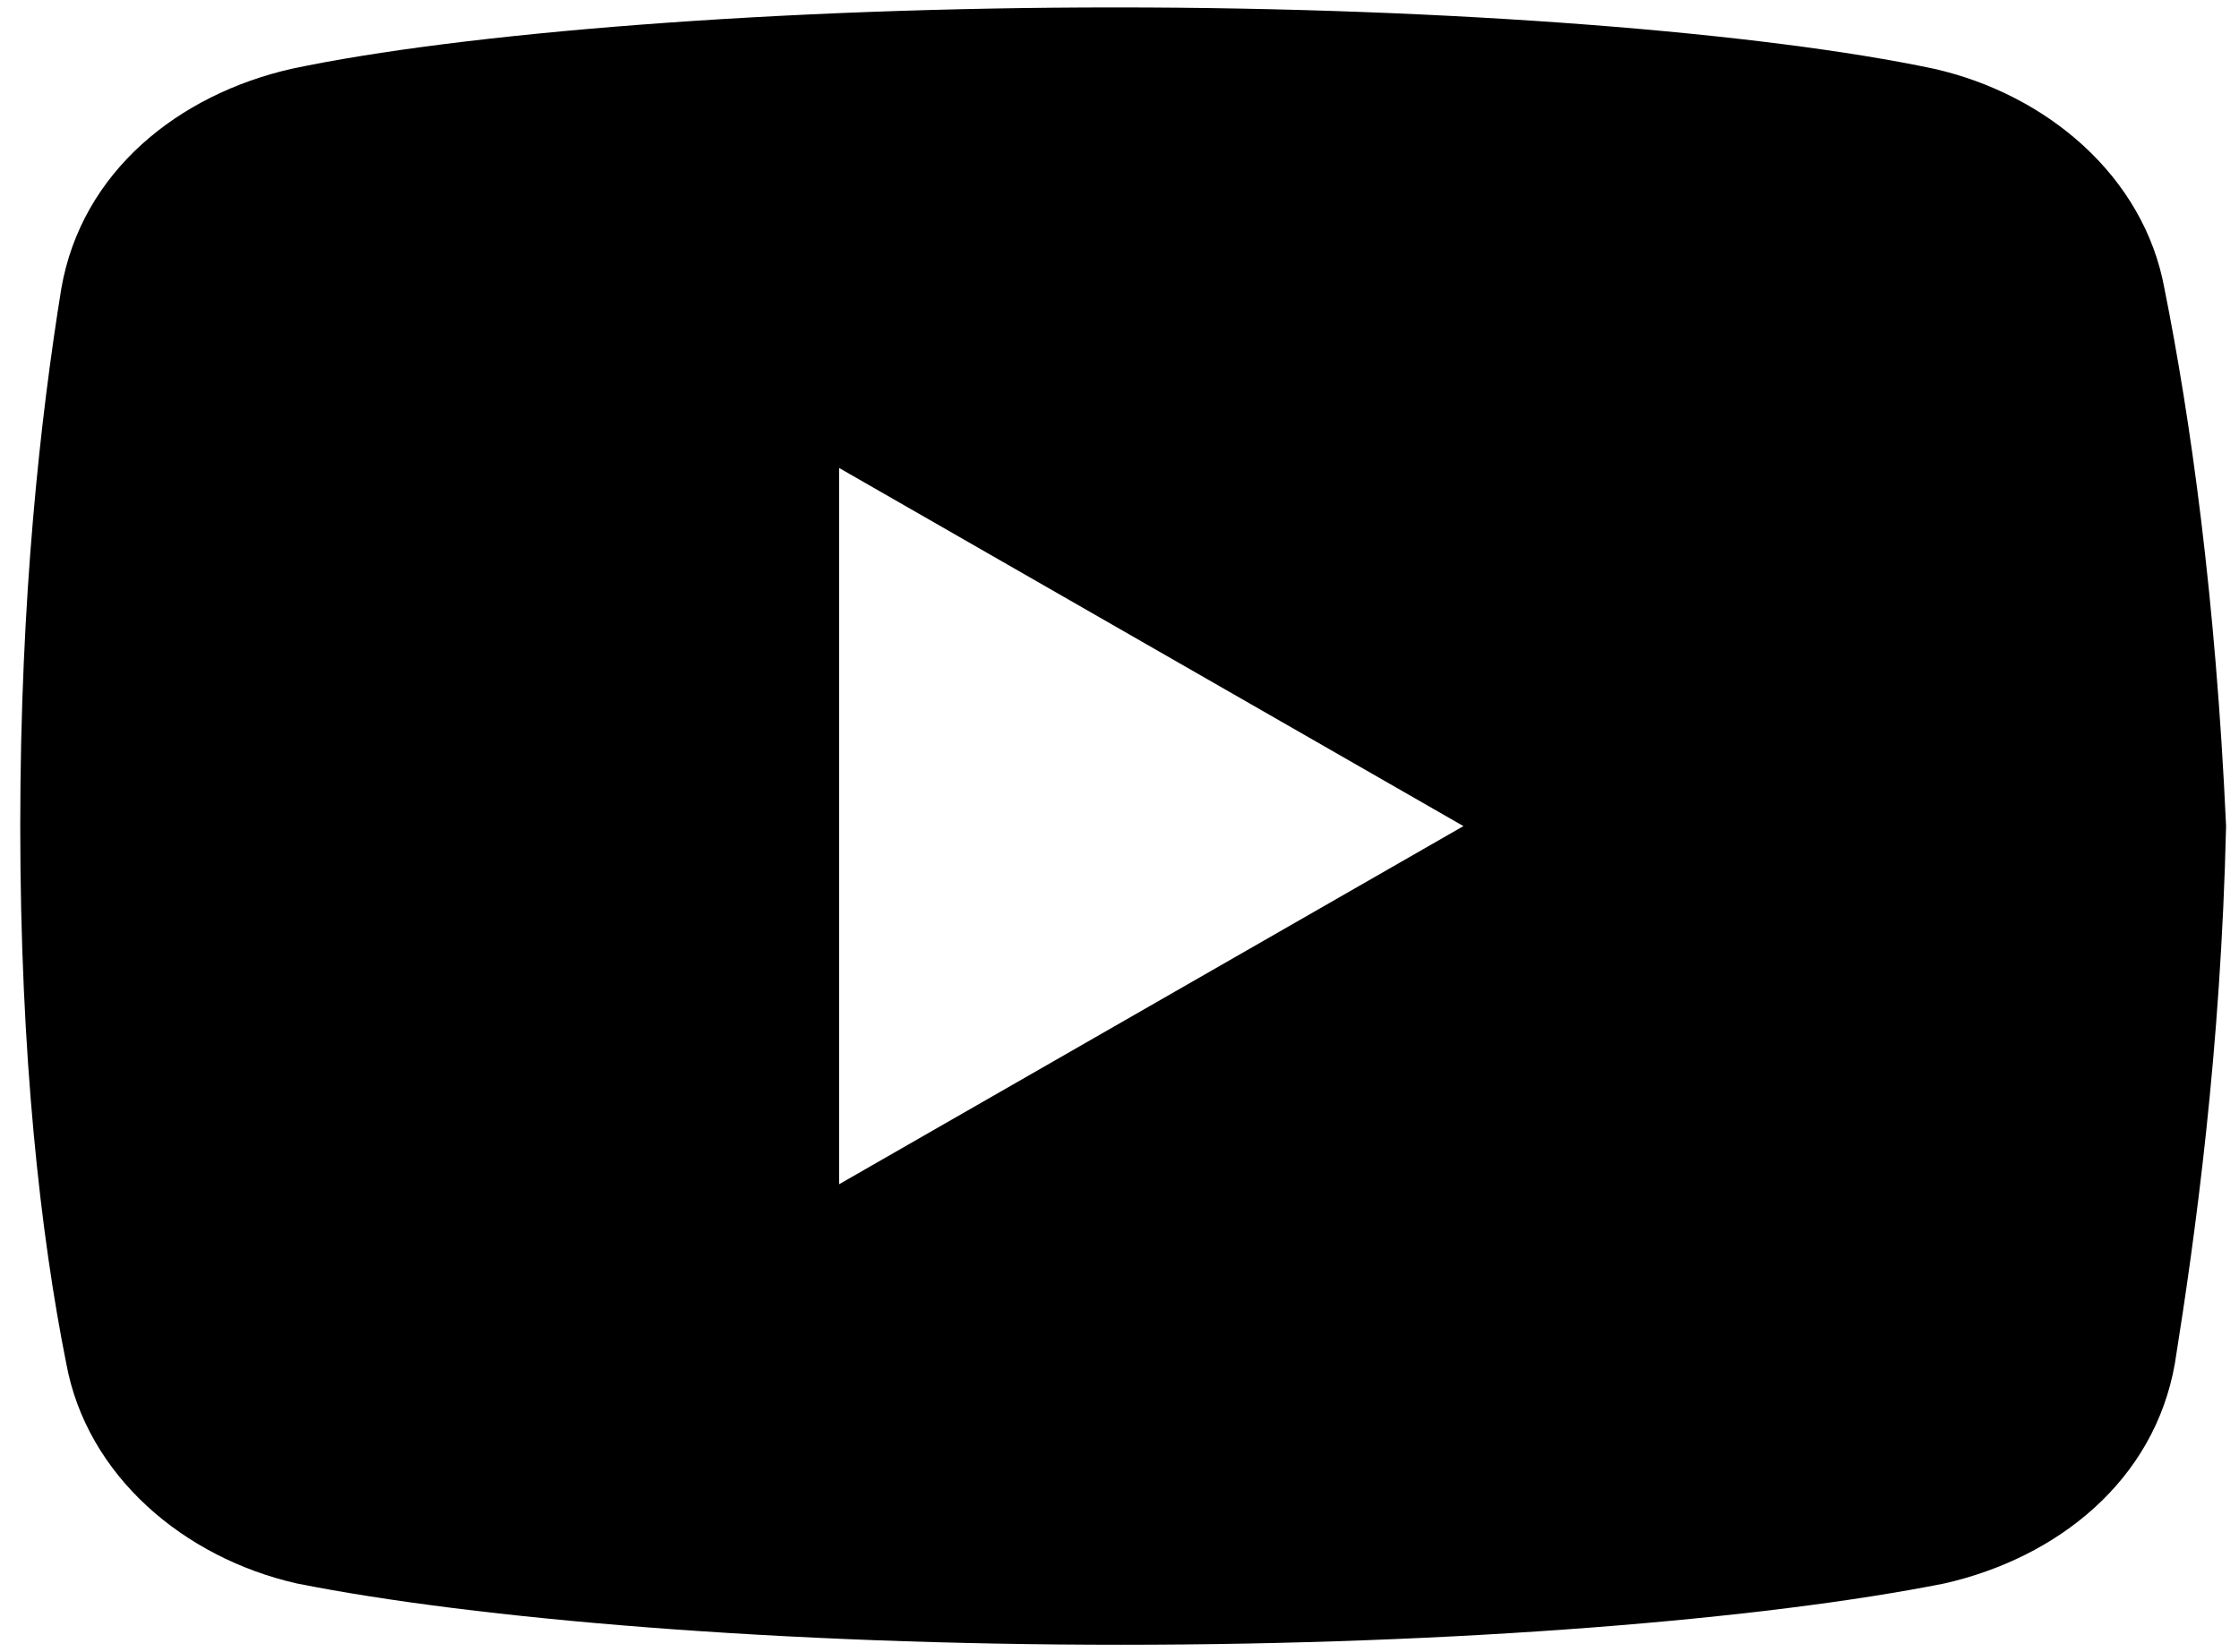 <svg xmlns="http://www.w3.org/2000/svg" width="84" height="62" fill="currentColor" viewBox="0 0 84 62">
  <path d="M81.205 10.84c-.765-4.223-4.41-7.298-8.64-8.258C66.235 1.239 54.52.279 41.845.279c-12.668 0-24.57.96-30.907 2.303-4.223.96-7.875 3.84-8.64 8.257C1.525 15.64.76 22.36.76 31s.765 15.36 1.725 20.16c.773 4.223 4.418 7.298 8.64 8.258 6.72 1.342 18.24 2.302 30.915 2.302s24.195-.96 30.915-2.302c4.222-.96 7.868-3.84 8.64-8.258.765-4.8 1.725-11.715 1.92-20.16-.39-8.64-1.35-15.36-2.31-20.16ZM31.48 44.44V17.56L54.903 31 31.48 44.44Z"/>
</svg>
